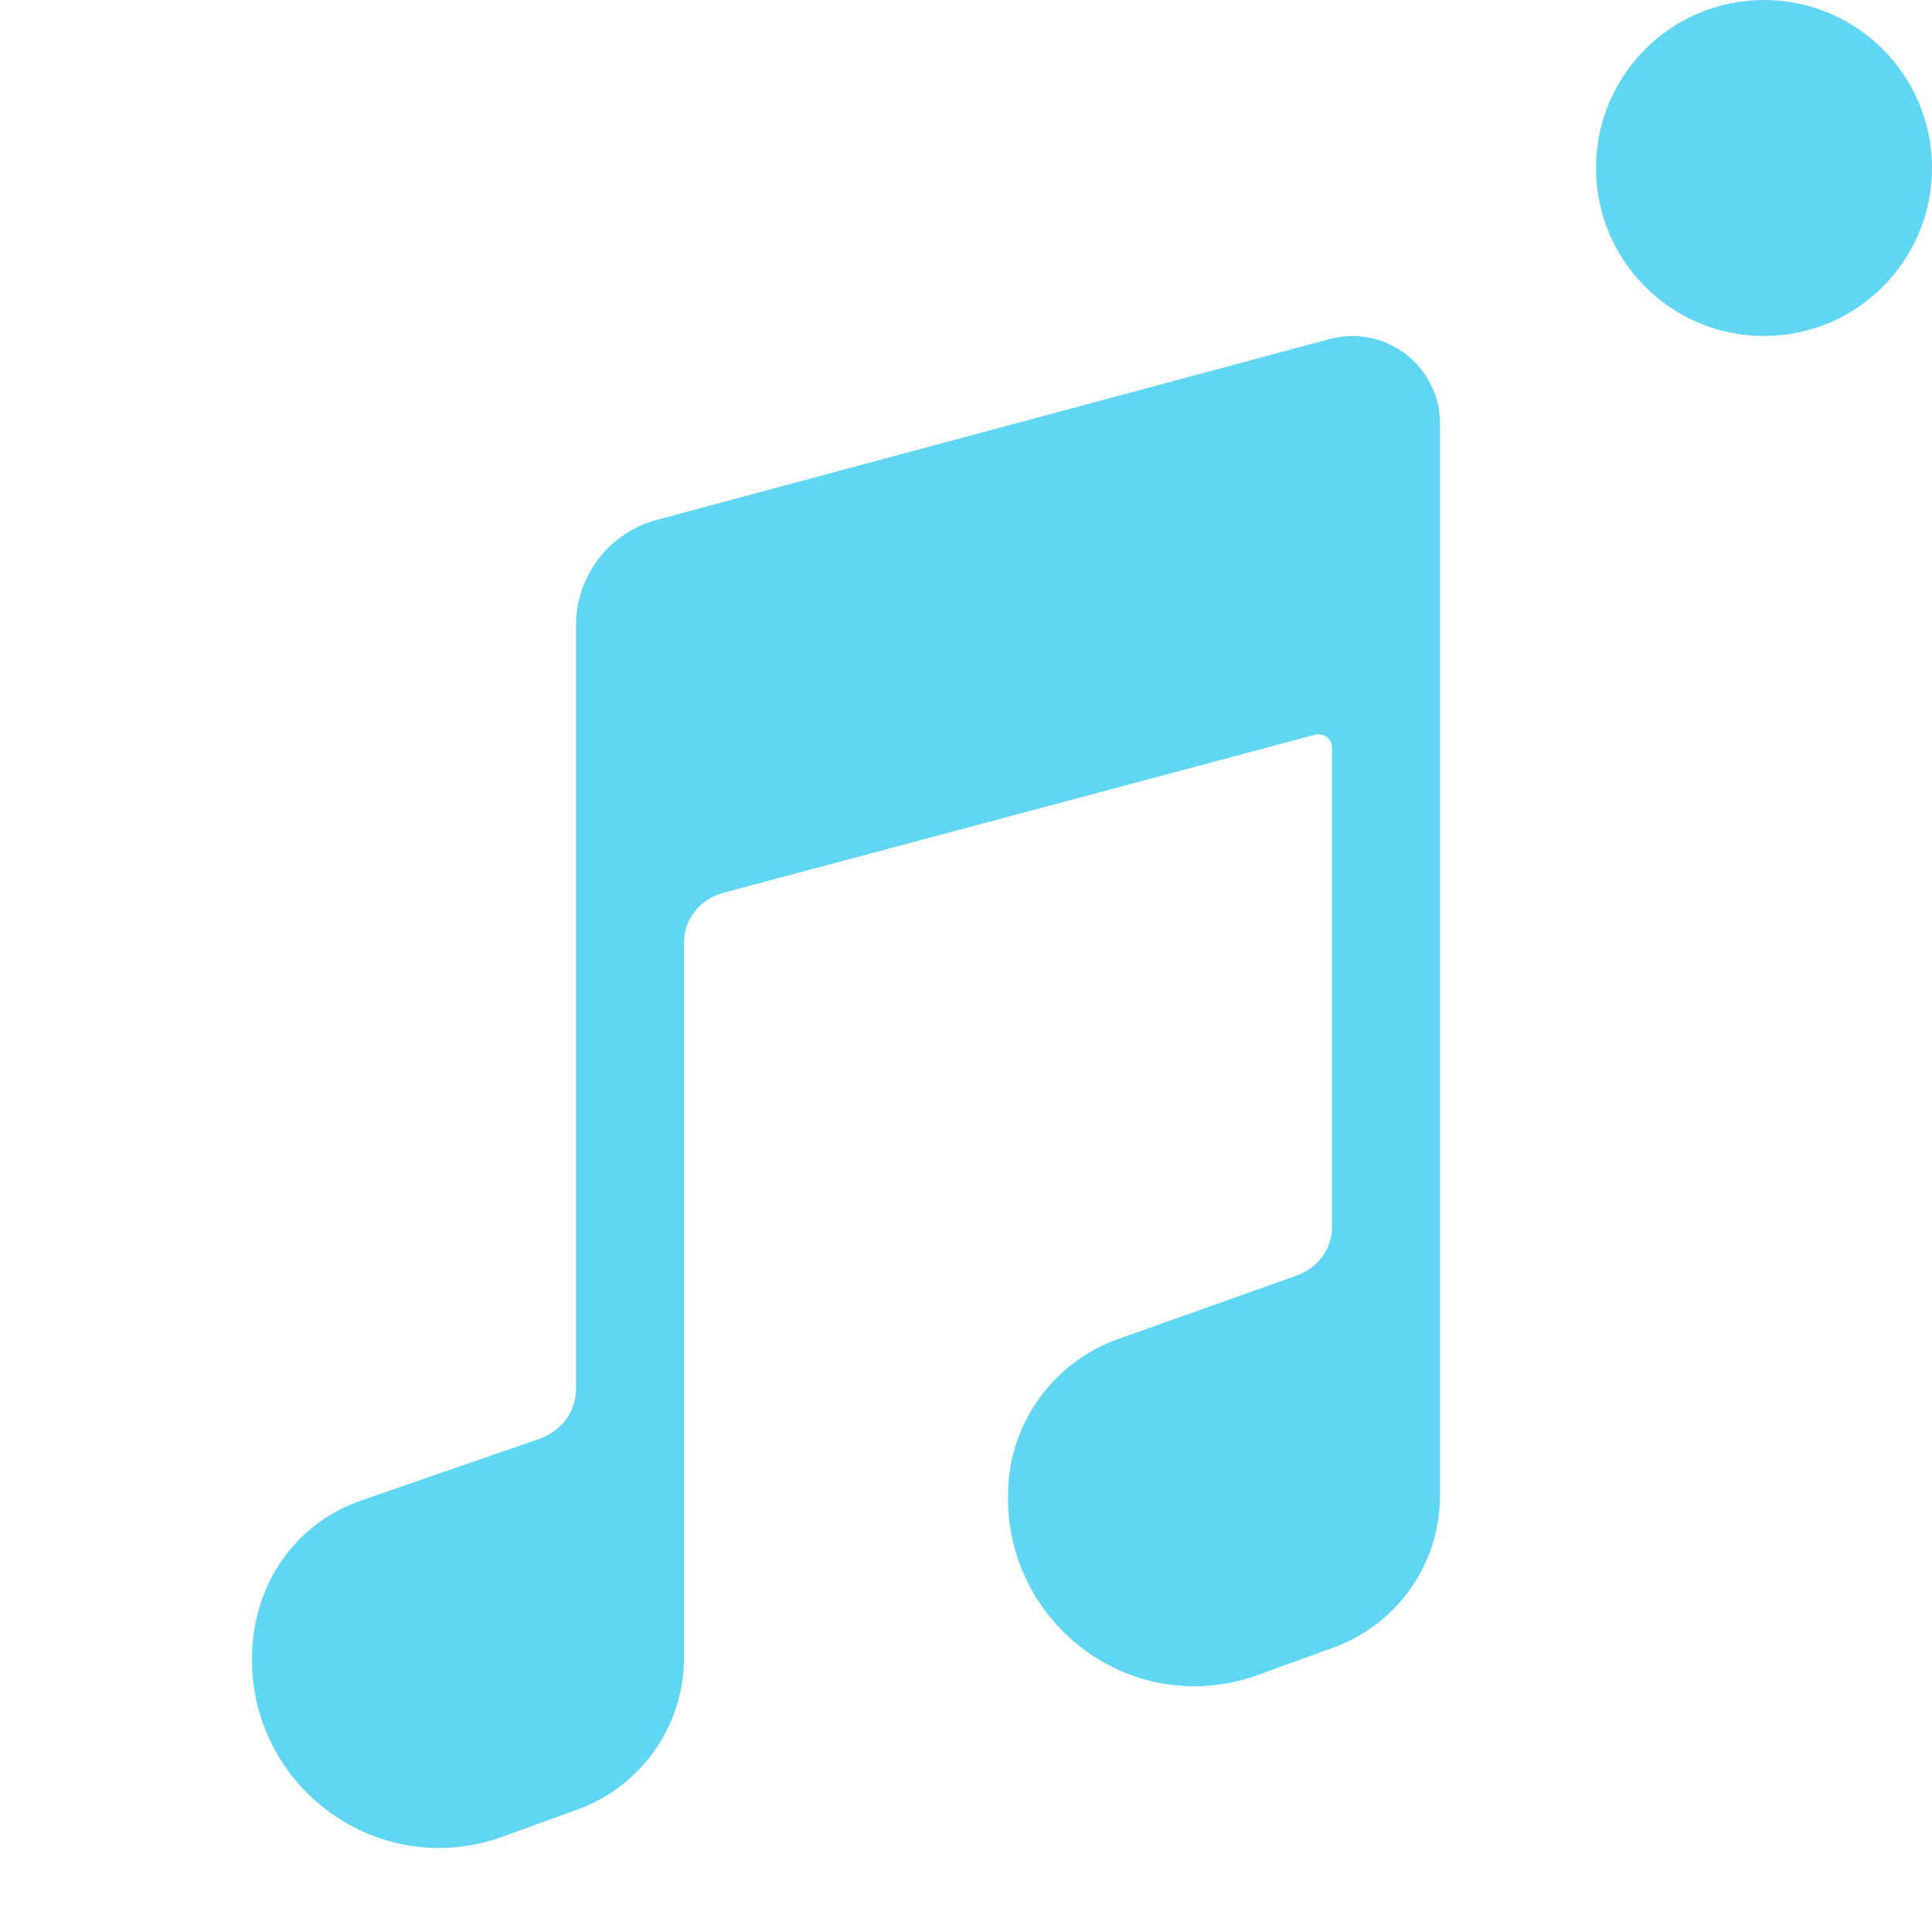 <svg width="23" height="23" viewBox="0 0 23 23" fill="none" xmlns="http://www.w3.org/2000/svg">
<path d="M16.735 4.216C16.607 4.118 16.459 4.051 16.302 4.02C16.144 3.989 15.982 3.994 15.826 4.037L7.818 6.189C7.54 6.264 7.295 6.429 7.121 6.658C6.947 6.887 6.854 7.168 6.857 7.456V16.536C6.857 16.807 6.682 17.04 6.411 17.132L6.406 17.134L4.317 17.857C3.518 18.124 3 18.866 3 19.746C2.997 20.105 3.08 20.458 3.243 20.777C3.405 21.096 3.642 21.372 3.933 21.58C4.308 21.852 4.76 21.999 5.224 22C5.466 22 5.707 21.96 5.937 21.882L5.952 21.877L6.829 21.558C7.21 21.431 7.541 21.188 7.777 20.863C8.013 20.538 8.14 20.148 8.143 19.746V11.229C8.143 10.936 8.335 10.698 8.631 10.623L8.64 10.621L15.656 8.747C15.68 8.741 15.705 8.74 15.729 8.745C15.753 8.75 15.775 8.76 15.795 8.775C15.814 8.79 15.83 8.809 15.841 8.831C15.851 8.853 15.857 8.877 15.857 8.902V14.604C15.857 14.876 15.686 15.102 15.411 15.194L15.401 15.198L13.356 15.925C12.958 16.056 12.613 16.31 12.369 16.65C12.125 16.991 11.996 17.4 12 17.818C11.996 18.177 12.079 18.532 12.242 18.852C12.404 19.173 12.641 19.449 12.933 19.658C13.219 19.865 13.55 20 13.899 20.051C14.248 20.102 14.604 20.069 14.937 19.954L14.952 19.949L15.829 19.63C16.21 19.503 16.541 19.259 16.777 18.935C17.012 18.61 17.14 18.22 17.143 17.818V5.045C17.144 4.884 17.107 4.726 17.036 4.582C16.965 4.438 16.862 4.313 16.735 4.216Z" fill="#61D6F2"/>
<circle cx="21" cy="2" r="2" fill="#61D6F2"/>
</svg>
